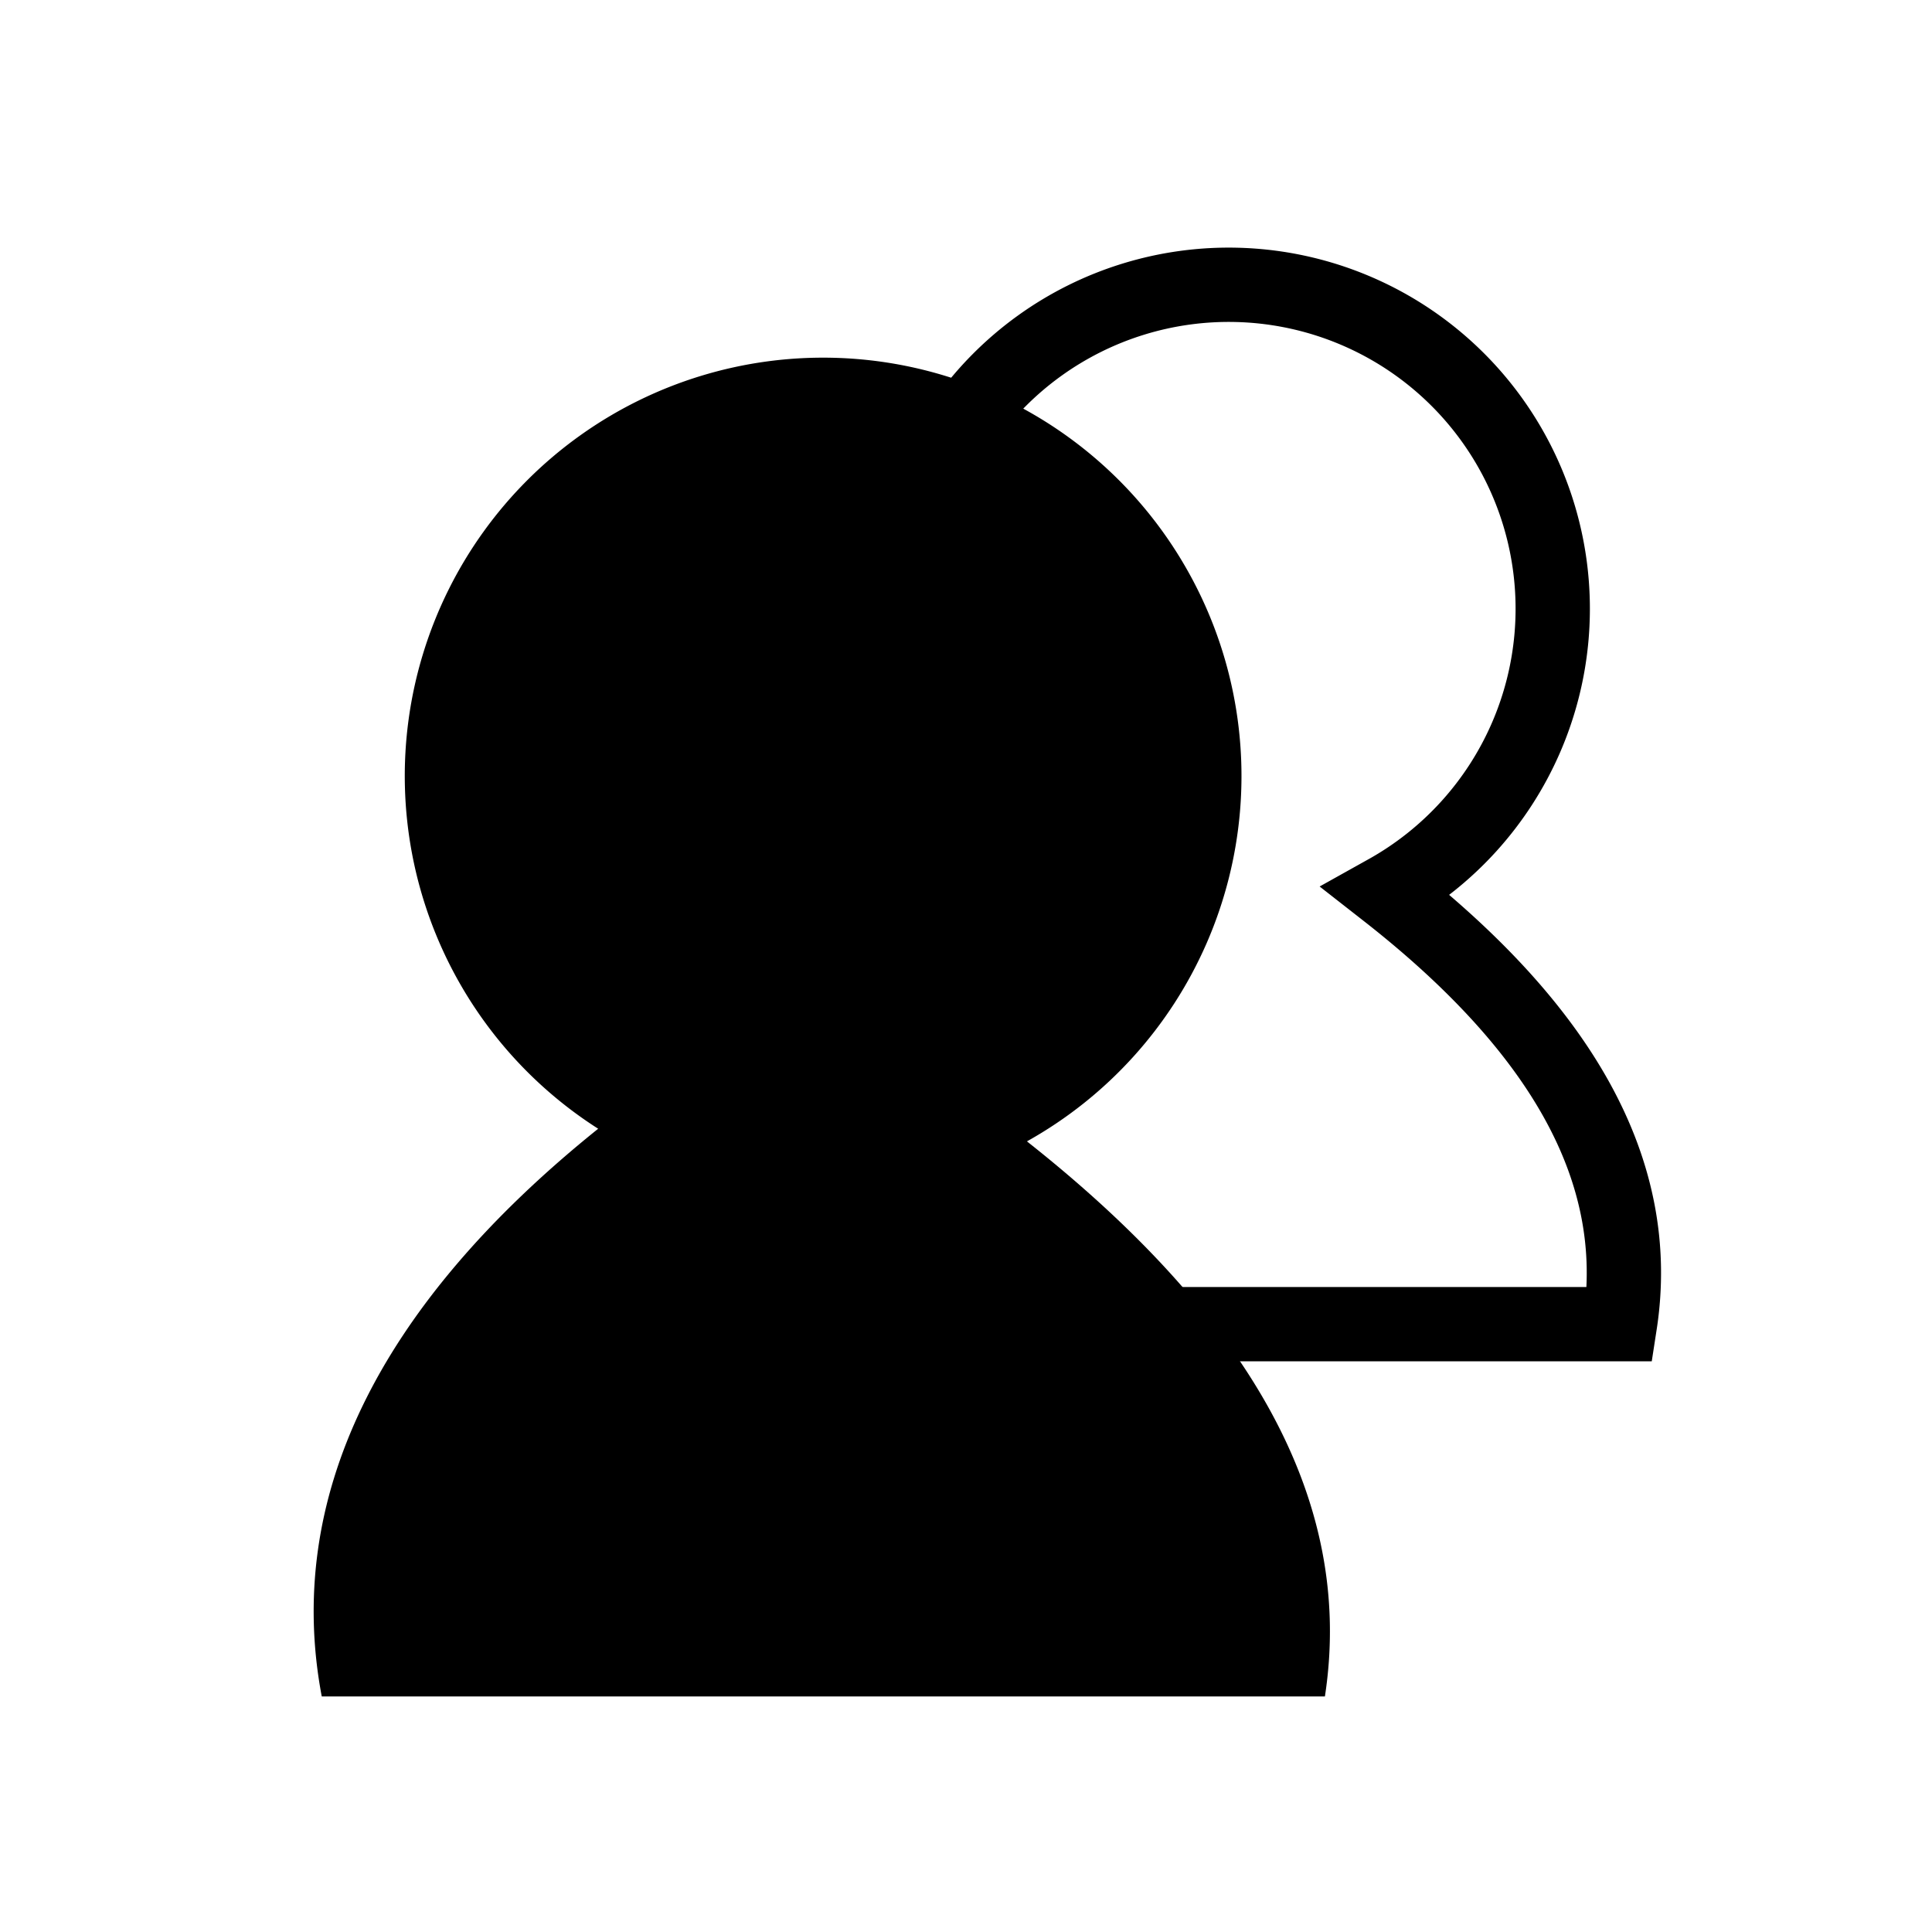 <svg xmlns="http://www.w3.org/2000/svg" viewBox="0 0 26 26"><path d="M18.66,12a4.36,4.36,0,1,0-4.45-.12c-2.35,1.87-3.29,3.86-2.91,5.94H21.8C22.12,15.75,21,13.83,18.66,12Z" style="fill:none;stroke:black;stroke-miterlimit:10"/><path d="M13.82,15.36a5.63,5.63,0,1,0-5.77-.17c-3,2.41-4.22,5-3.72,7.64h13.5C18.24,20.16,16.77,17.69,13.82,15.36Z"/></svg>